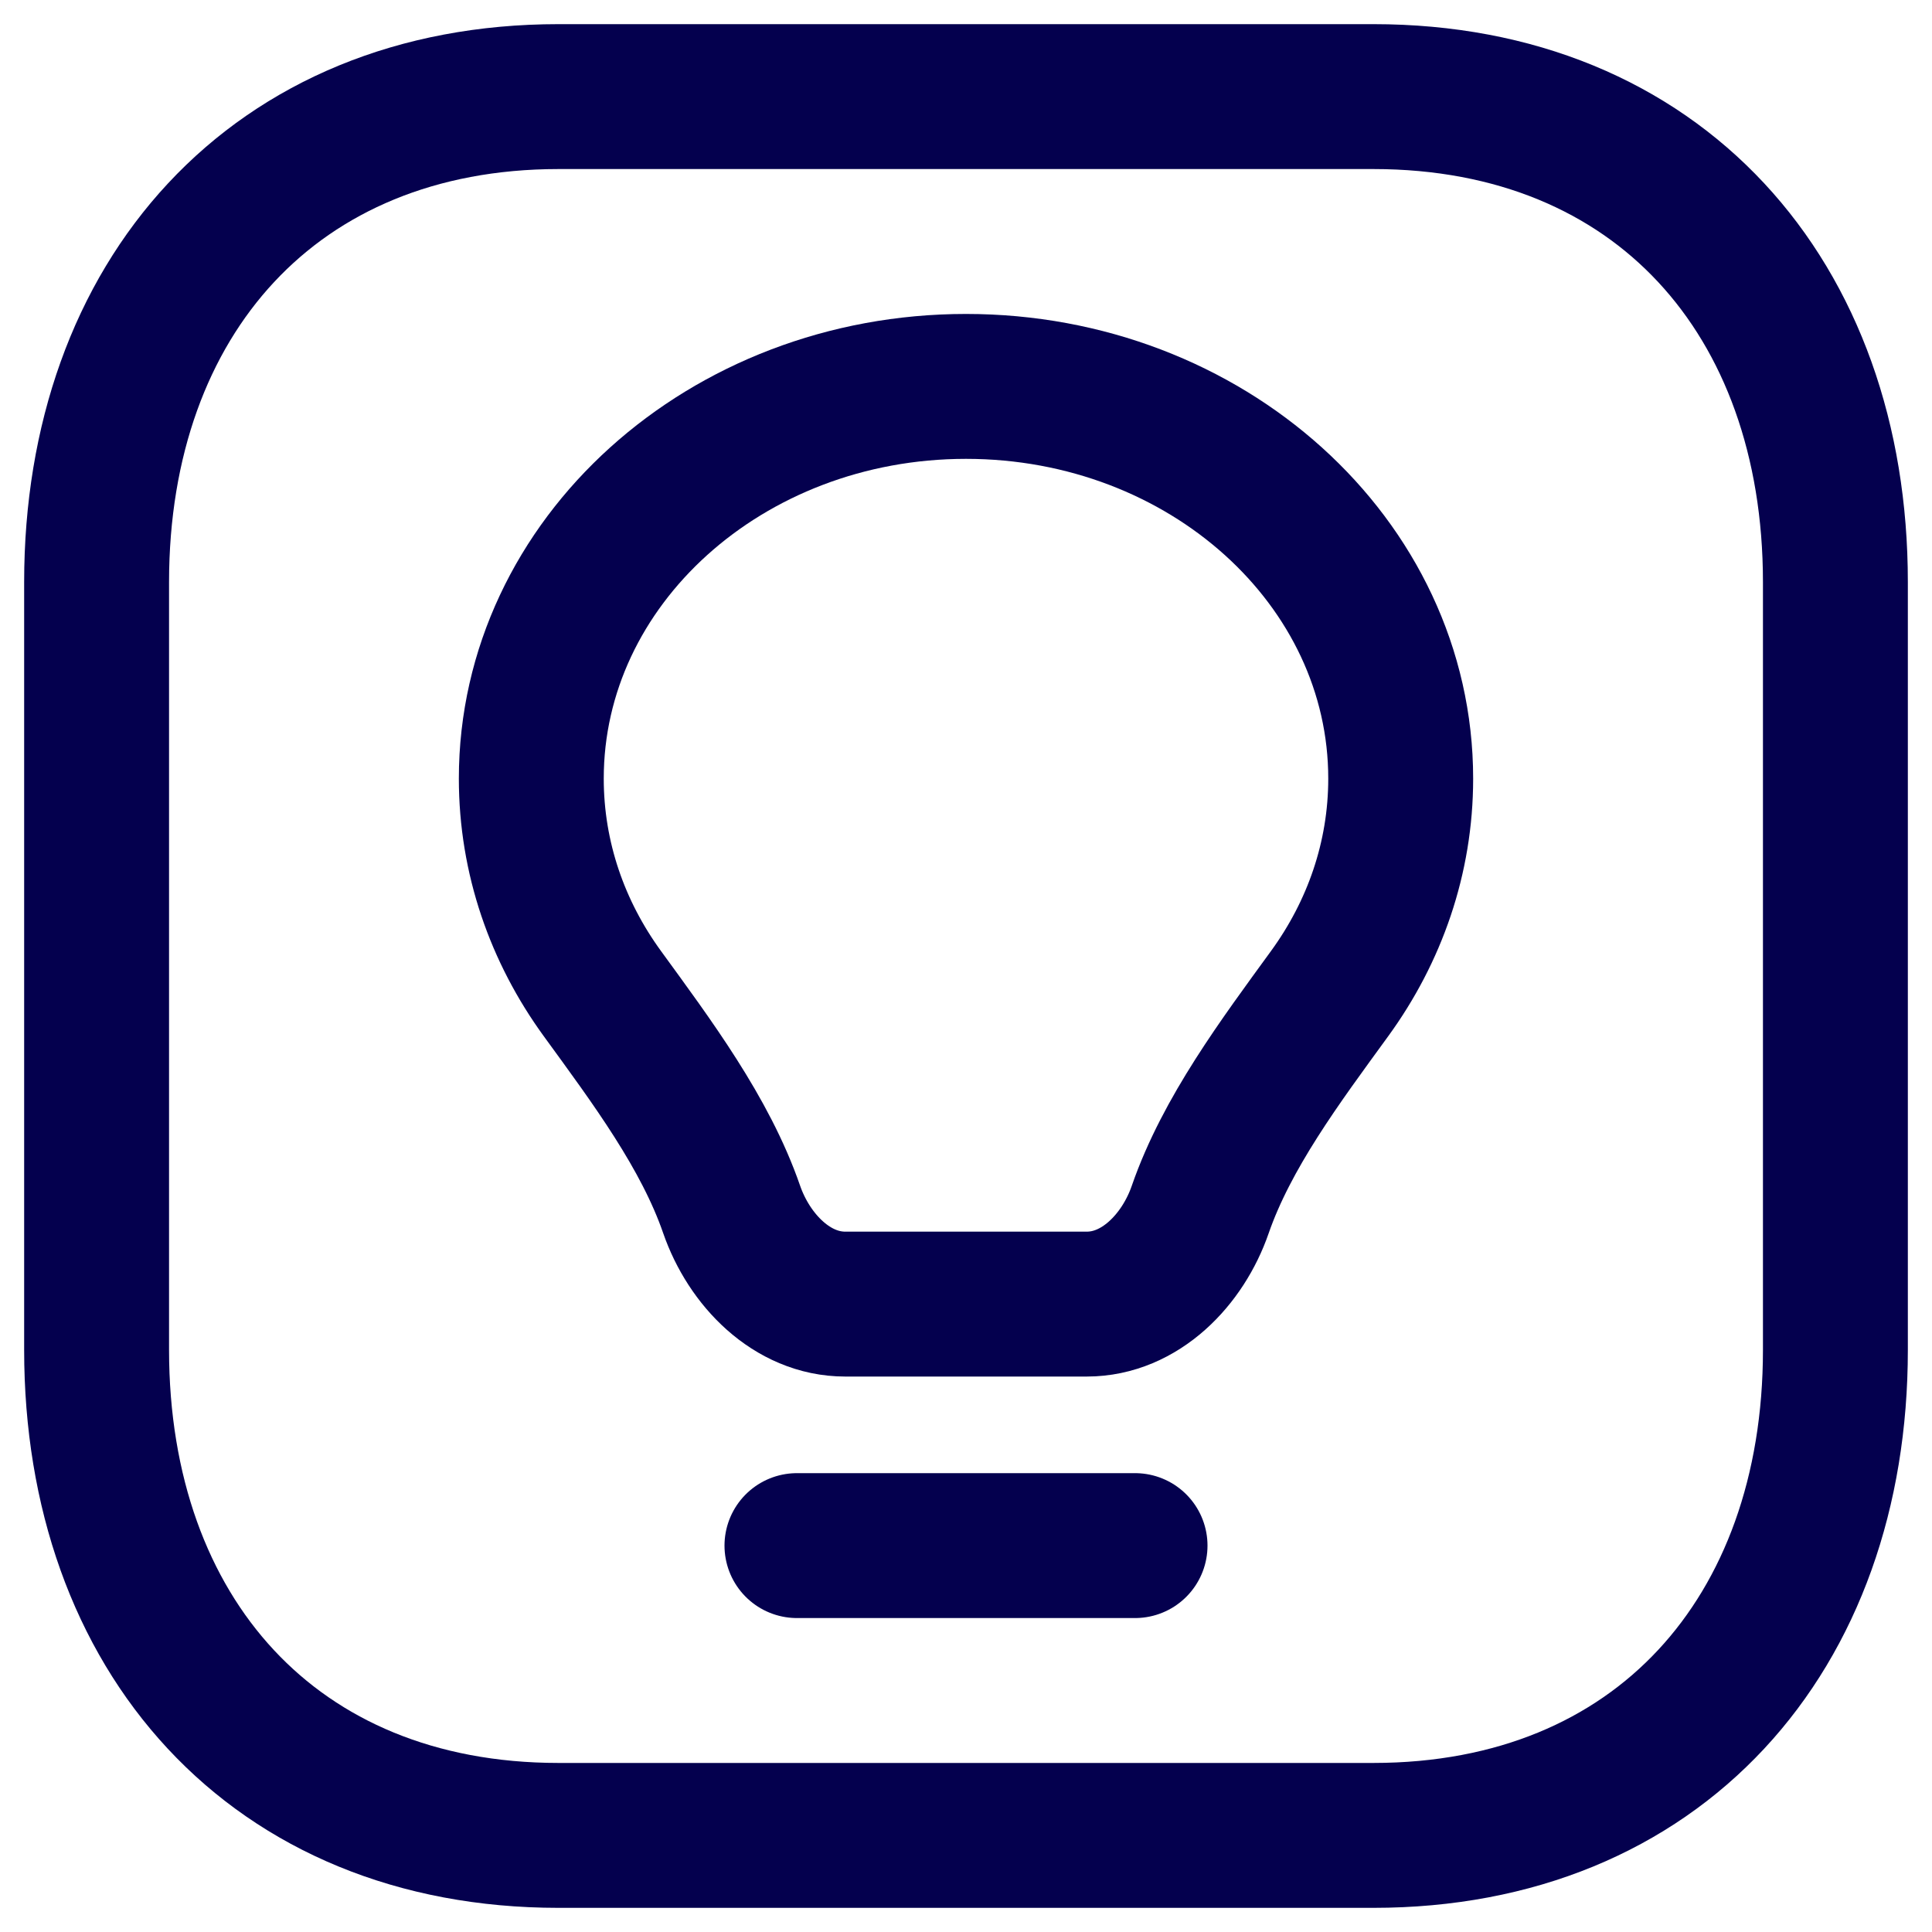 <svg width="20" height="20" viewBox="0 0 20 20" fill="none" xmlns="http://www.w3.org/2000/svg">
<path d="M5.782 1H14.217C17.165 1 19 3.081 19 6.026V13.974C19 16.919 17.165 19 14.216 19H5.782C2.834 19 1 16.919 1 13.974V6.026C1 3.081 2.843 1 5.782 1Z" stroke="#04004E" stroke-width="1.5" stroke-linecap="round" stroke-linejoin="round"/>
<path d="M5.5 8.06C5.5 5.818 7.515 4 10 4C12.485 4 14.5 5.818 14.5 8.06C14.5 8.882 14.229 9.647 13.764 10.286C13.254 10.987 12.7 11.727 12.425 12.52C12.245 13.042 11.802 13.5 11.25 13.5H8.75C8.198 13.5 7.755 13.042 7.574 12.52C7.3 11.727 6.746 10.987 6.236 10.286C5.771 9.647 5.5 8.882 5.5 8.06Z" stroke="#04004E" stroke-width="1.5" stroke-linejoin="round"/>
<path d="M8.25 16H11.75" stroke="#04004E" stroke-width="1.5" stroke-linecap="round"/>
</svg>
